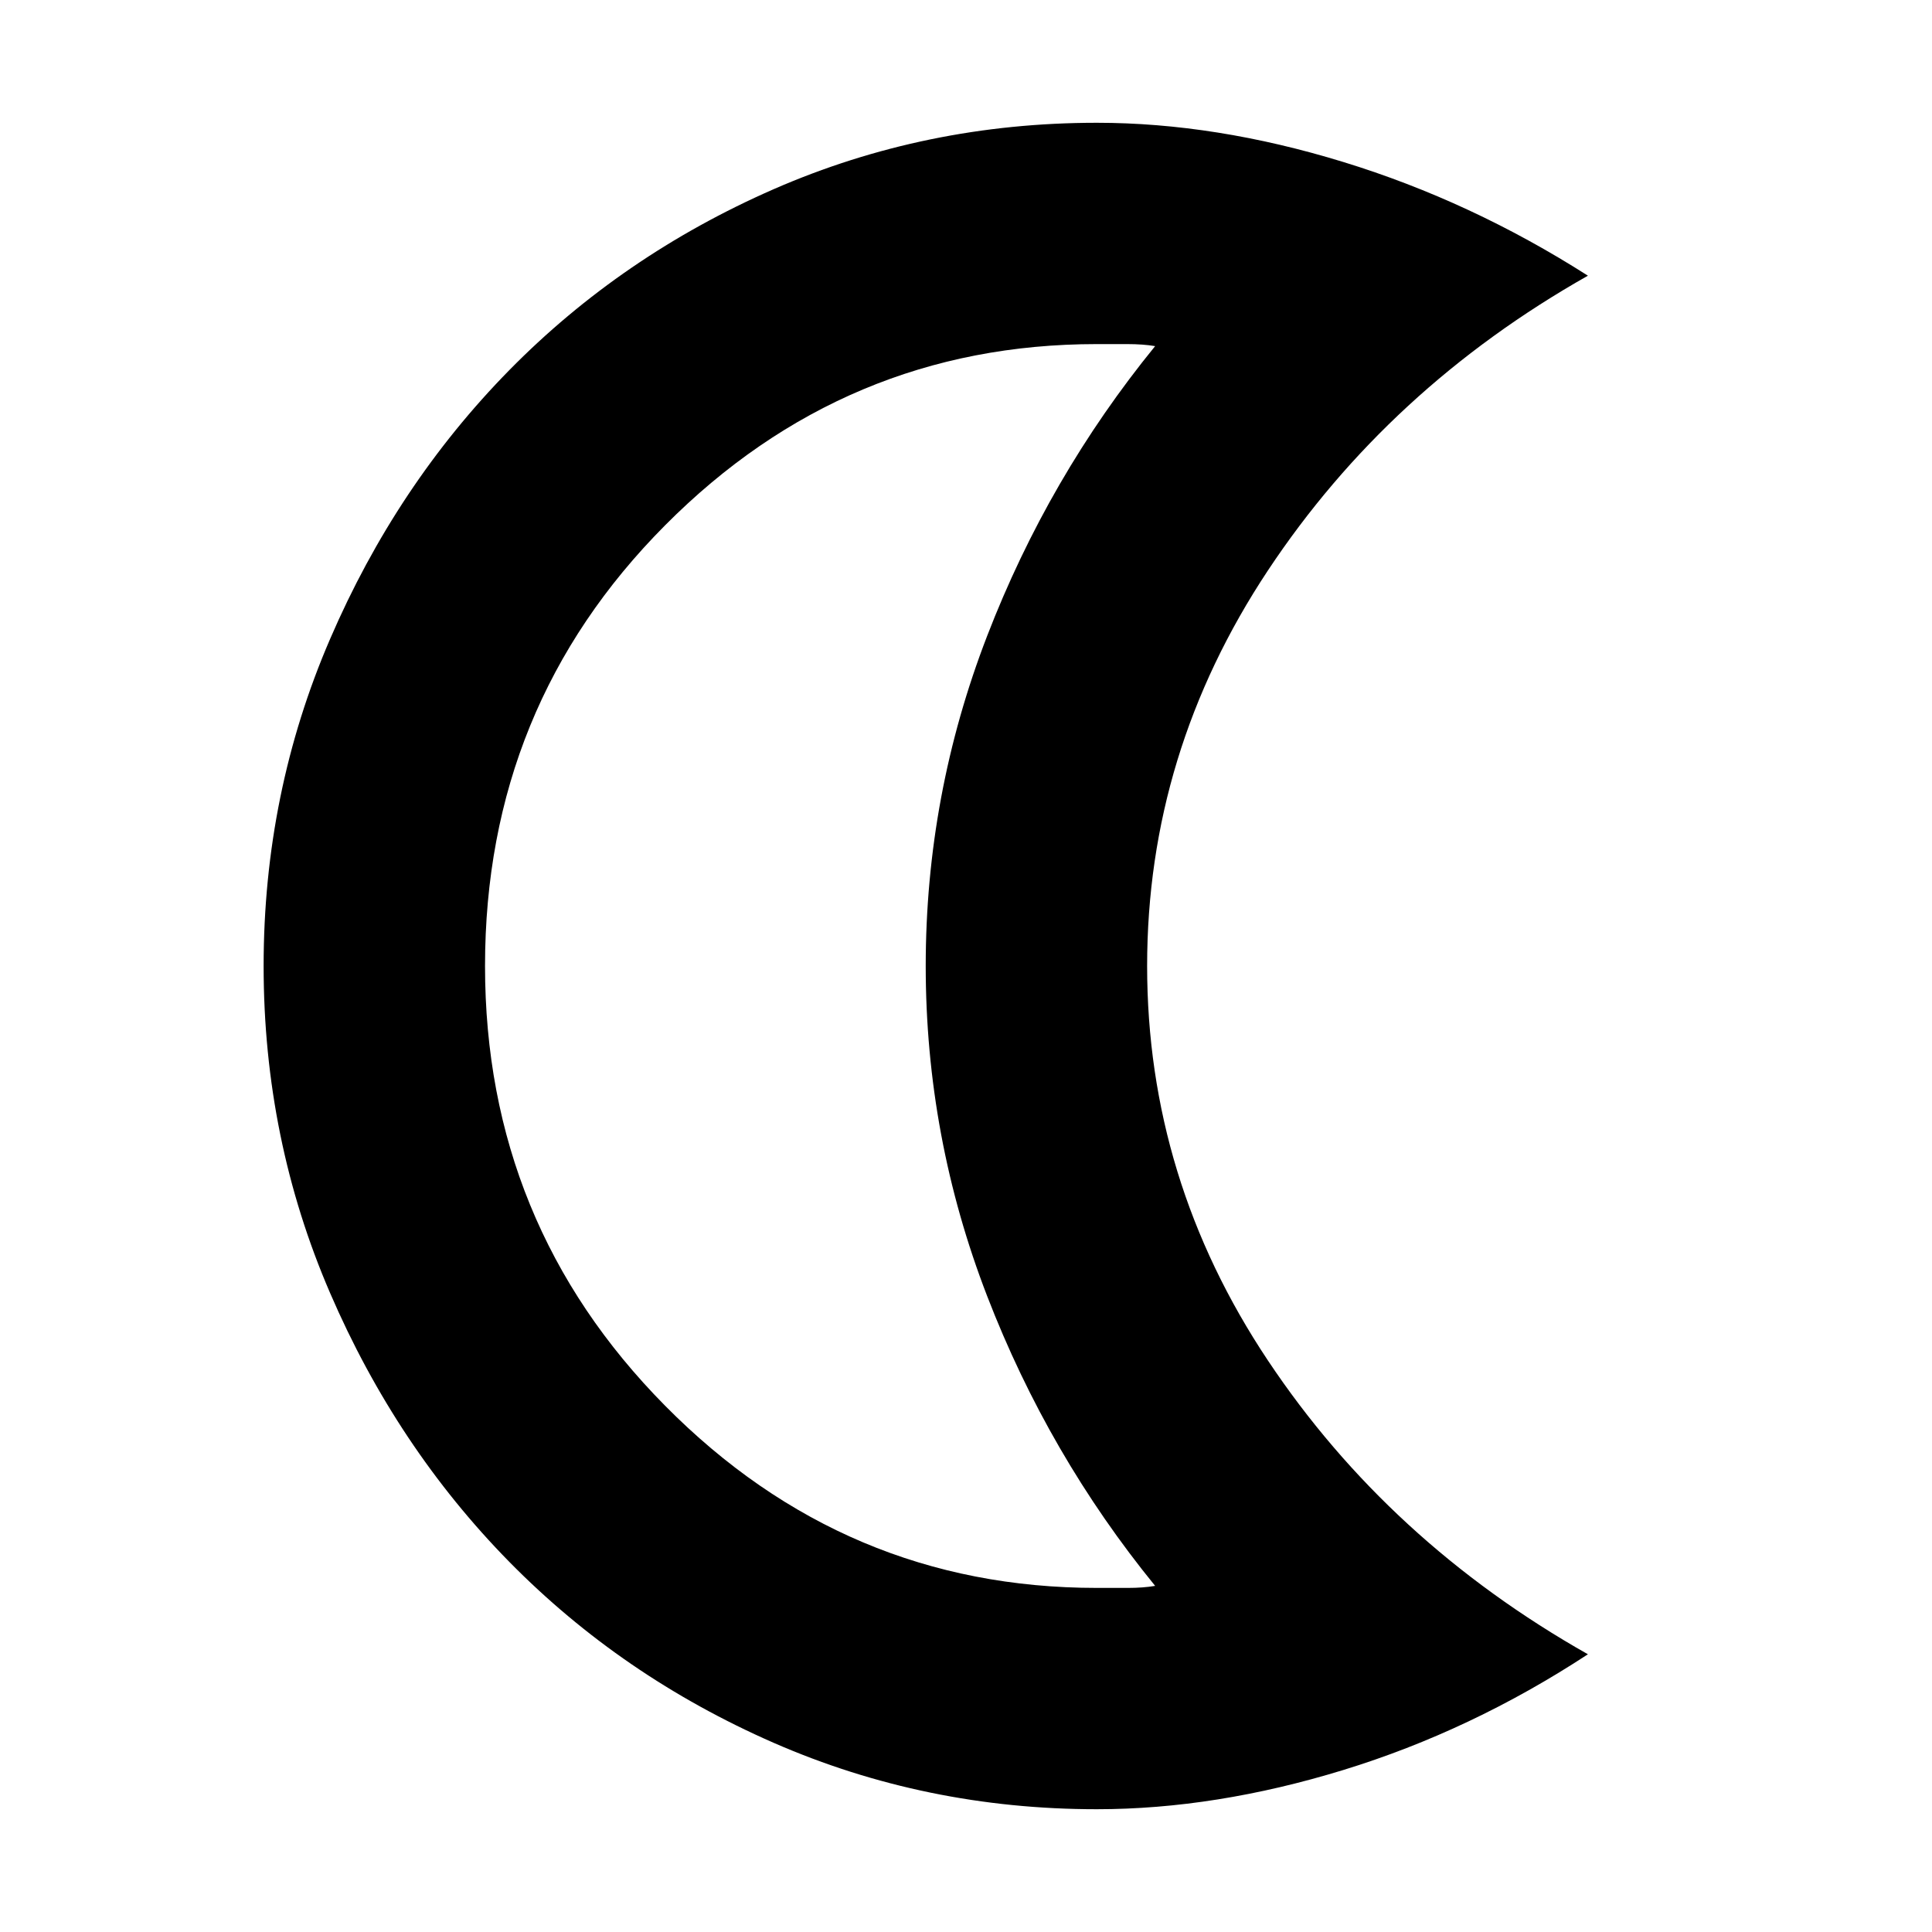 <svg xmlns="http://www.w3.org/2000/svg" height="20" width="20"><path d="M11.354 18.729q-1.771 0-3.344-.687-1.572-.688-2.739-1.875-1.167-1.188-1.854-2.782-.688-1.593-.688-3.385 0-1.792.688-3.385.687-1.594 1.854-2.782Q6.438 2.646 8.01 1.958q1.573-.687 3.344-.687 1.229 0 2.552.406t2.532 1.177q-2.063 1.167-3.313 3.052-1.25 1.886-1.25 4.094t1.25 4.083q1.25 1.875 3.313 3.042-1.209.792-2.532 1.198-1.323.406-2.552.406Zm0-2.291h.323q.156 0 .281-.021-1.104-1.355-1.739-3-.636-1.646-.636-3.417t.636-3.417q.635-1.645 1.739-3-.125-.021-.291-.021h-.313q-2.604 0-4.469 1.876Q5.021 7.312 5.021 10q0 2.667 1.864 4.552 1.865 1.886 4.469 1.886ZM8.5 10Z"/></svg>